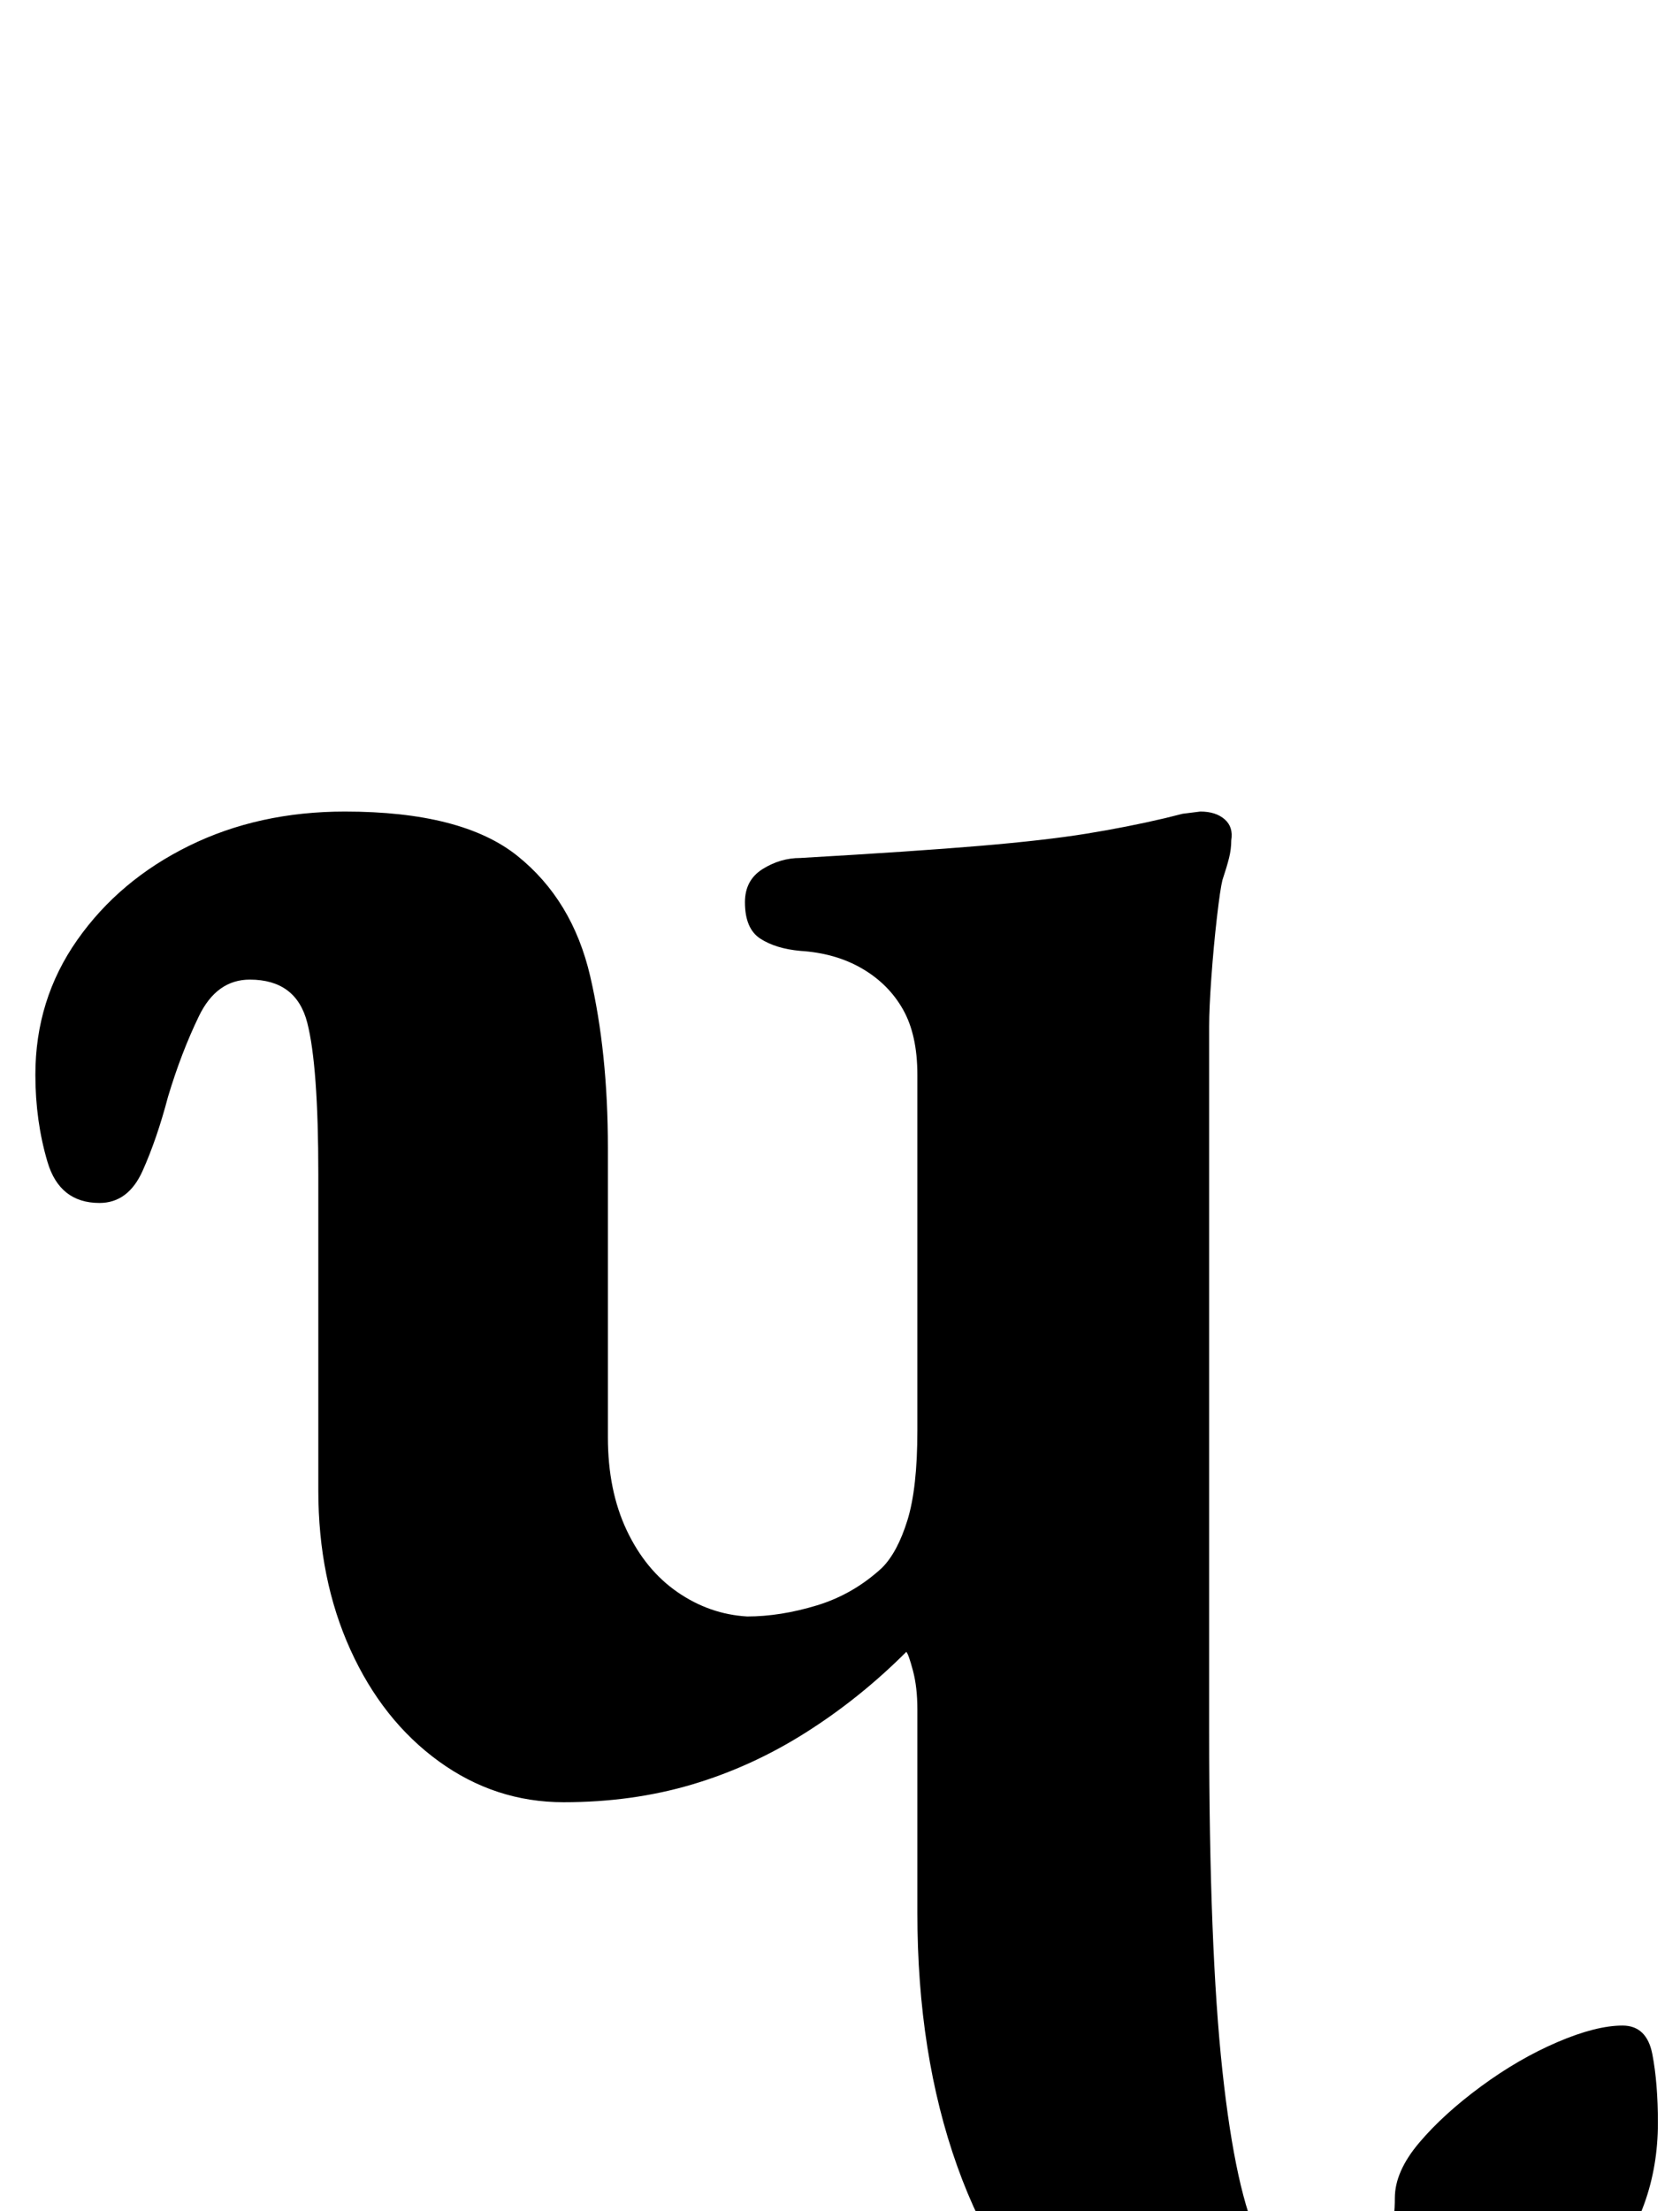 <?xml version="1.0" standalone="no"?>
<!DOCTYPE svg PUBLIC "-//W3C//DTD SVG 1.1//EN" "http://www.w3.org/Graphics/SVG/1.1/DTD/svg11.dtd" >
<svg xmlns="http://www.w3.org/2000/svg" xmlns:xlink="http://www.w3.org/1999/xlink" version="1.1" viewBox="-10 0 760 1000">
  <g transform="matrix(1 0 0 -1 0 800)">
   <path fill="currentColor"
d="M558 -288q-50 0 -83.5 29t-51.5 79.5t-18 114.5v92q0 10 -2 17.5t-3 8.5q-21 -21 -45.5 -36.5t-51.5 -23.5t-58 -8t-56.5 18.5t-40 50.5t-14.5 72v143q0 49 -5 68.5t-26 19.5q-15 0 -23 -16.5t-14 -36.5q-5 -19 -11.5 -33.5t-19.5 -14.5q-18 0 -23.5 18.5t-5.5 39.5
q0 34 19 61t50.5 42.5t70.5 15.5q53 0 78 -20t33 -54.5t8 -77.5v-131q0 -24 8.5 -42t23 -28t31.5 -11q15 0 31.5 5t29.5 17q7 7 11.5 21.5t4.5 40.5v161q0 18 -6.5 29.5t-18.5 18.5t-28 8q-11 1 -18 5.5t-7 16.5q0 10 8 15t17 5q52 3 81.5 5.5t48 5.5t35.5 7l8 2t8 1
q7 0 11 -3.5t3 -9.5q0 -4 -1 -8t-3 -10q-1 -4 -2.5 -17t-2.5 -27t-1 -22v-319q0 -98 6 -153.5t17 -77.5t28 -22q20 0 26.5 12.5t6.5 29.5q0 12 11 25t28 25.5t34.5 20t29.5 7.5q11 0 13.5 -13t2.5 -31q0 -39 -24.5 -68t-65.5 -44.5t-92 -15.5z" />
  </g>

</svg>
